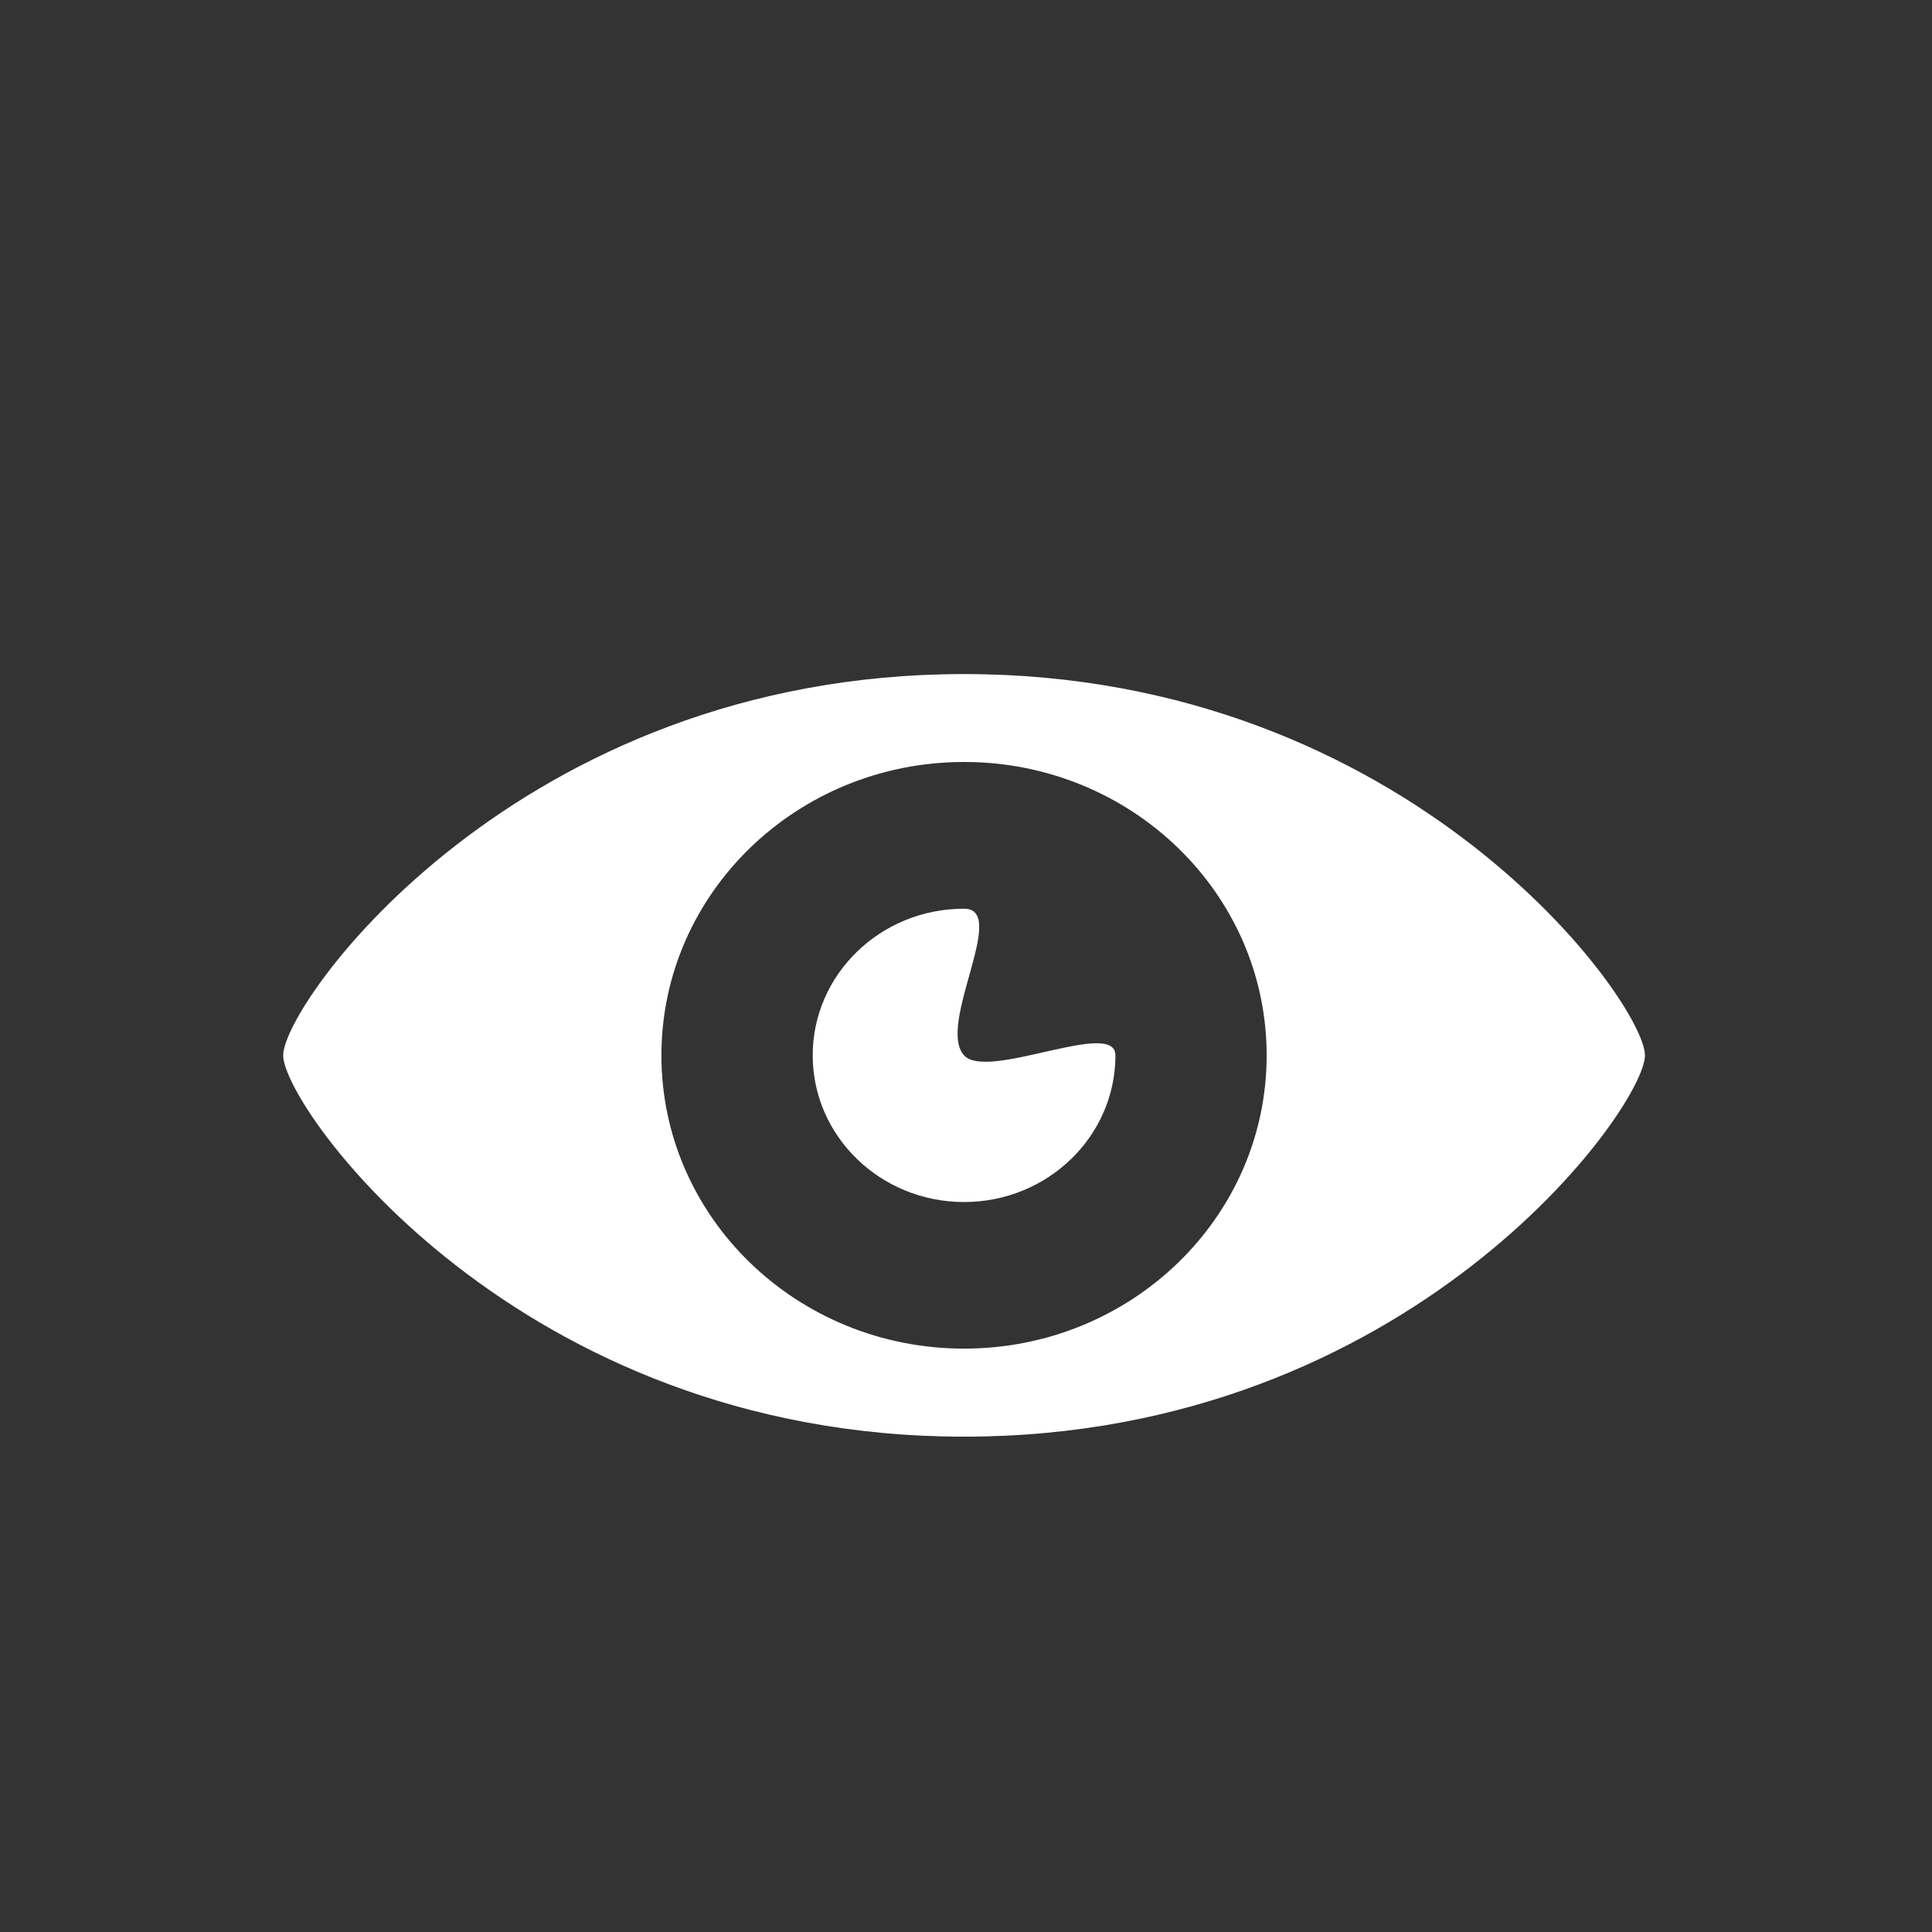 <svg width="227" height="227" viewBox="0 0 227 227" fill="none" xmlns="http://www.w3.org/2000/svg">
<rect x="0" y="0" width="227" height="227" fill="#333333" stroke="none"/>
<g clip-path="url(#clip0_1230_19201)">
<path d="M113.273 79.2C60.785 79.2 33.273 117.856 33.273 124C33.273 130.128 60.785 168.8 113.273 168.8C165.753 168.8 193.273 130.128 193.273 124C193.273 117.856 165.753 79.2 113.273 79.2ZM113.273 158.456C93.633 158.456 77.713 143.032 77.713 124C77.713 104.968 93.633 89.528 113.273 89.528C132.913 89.528 148.825 104.968 148.825 124C148.825 143.032 132.913 158.456 113.273 158.456ZM113.273 124C110.017 120.424 118.577 106.768 113.273 106.768C103.449 106.768 95.489 114.488 95.489 124C95.489 133.512 103.449 141.232 113.273 141.232C123.089 141.232 131.057 133.512 131.057 124C131.057 119.624 116.041 127.032 113.273 124Z" fill="white"/>
</g>
<defs>
<clipPath id="clip0_1230_19201">
<rect width="160" height="160" fill="white" transform="translate(33.273 44)"/>
</clipPath>
</defs>
</svg>
